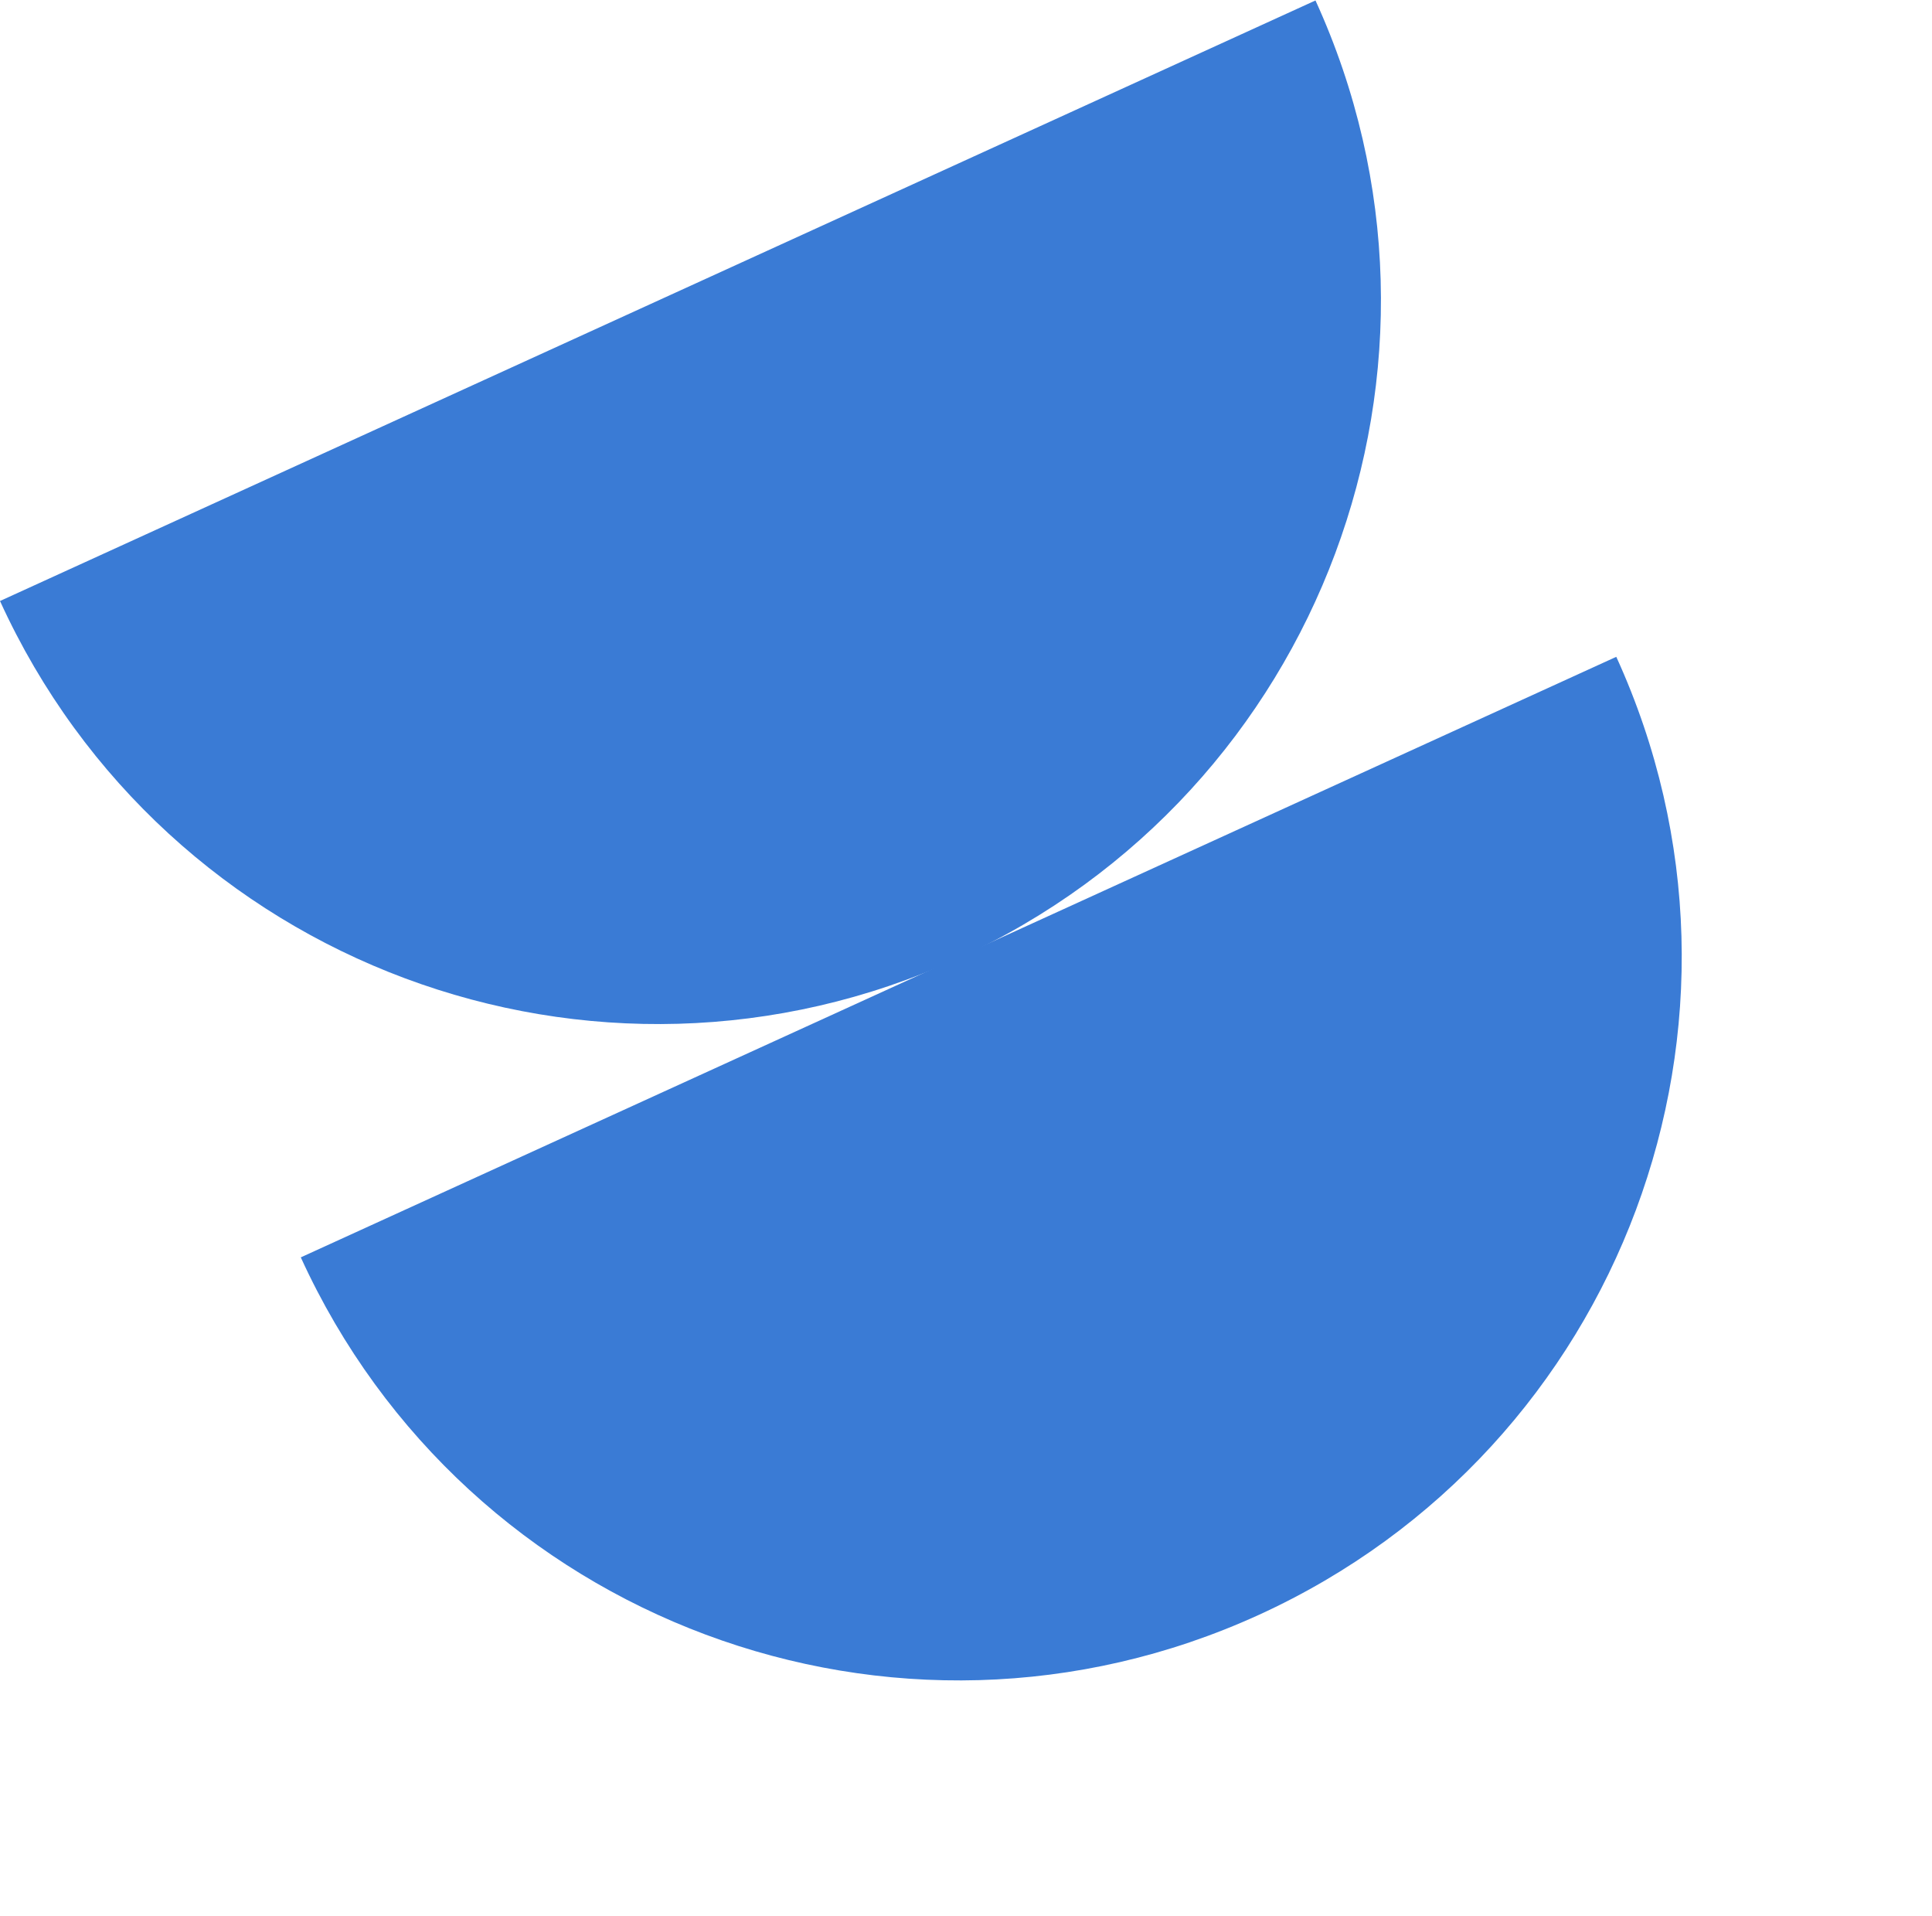 <svg width="119" height="118" viewBox="0 0 119 118" fill="none" xmlns="http://www.w3.org/2000/svg">
<path d="M99.553 40.451C109.764 62.82 99.918 89.239 77.533 99.457C55.148 109.674 28.745 99.821 18.527 77.437" fill="#3A7BD5"/>
<path d="M81.026 0.028C91.237 22.397 81.39 48.816 59.006 59.034C36.621 69.252 10.218 59.398 0 37.014" fill="#3A7BD5"/>
</svg>
